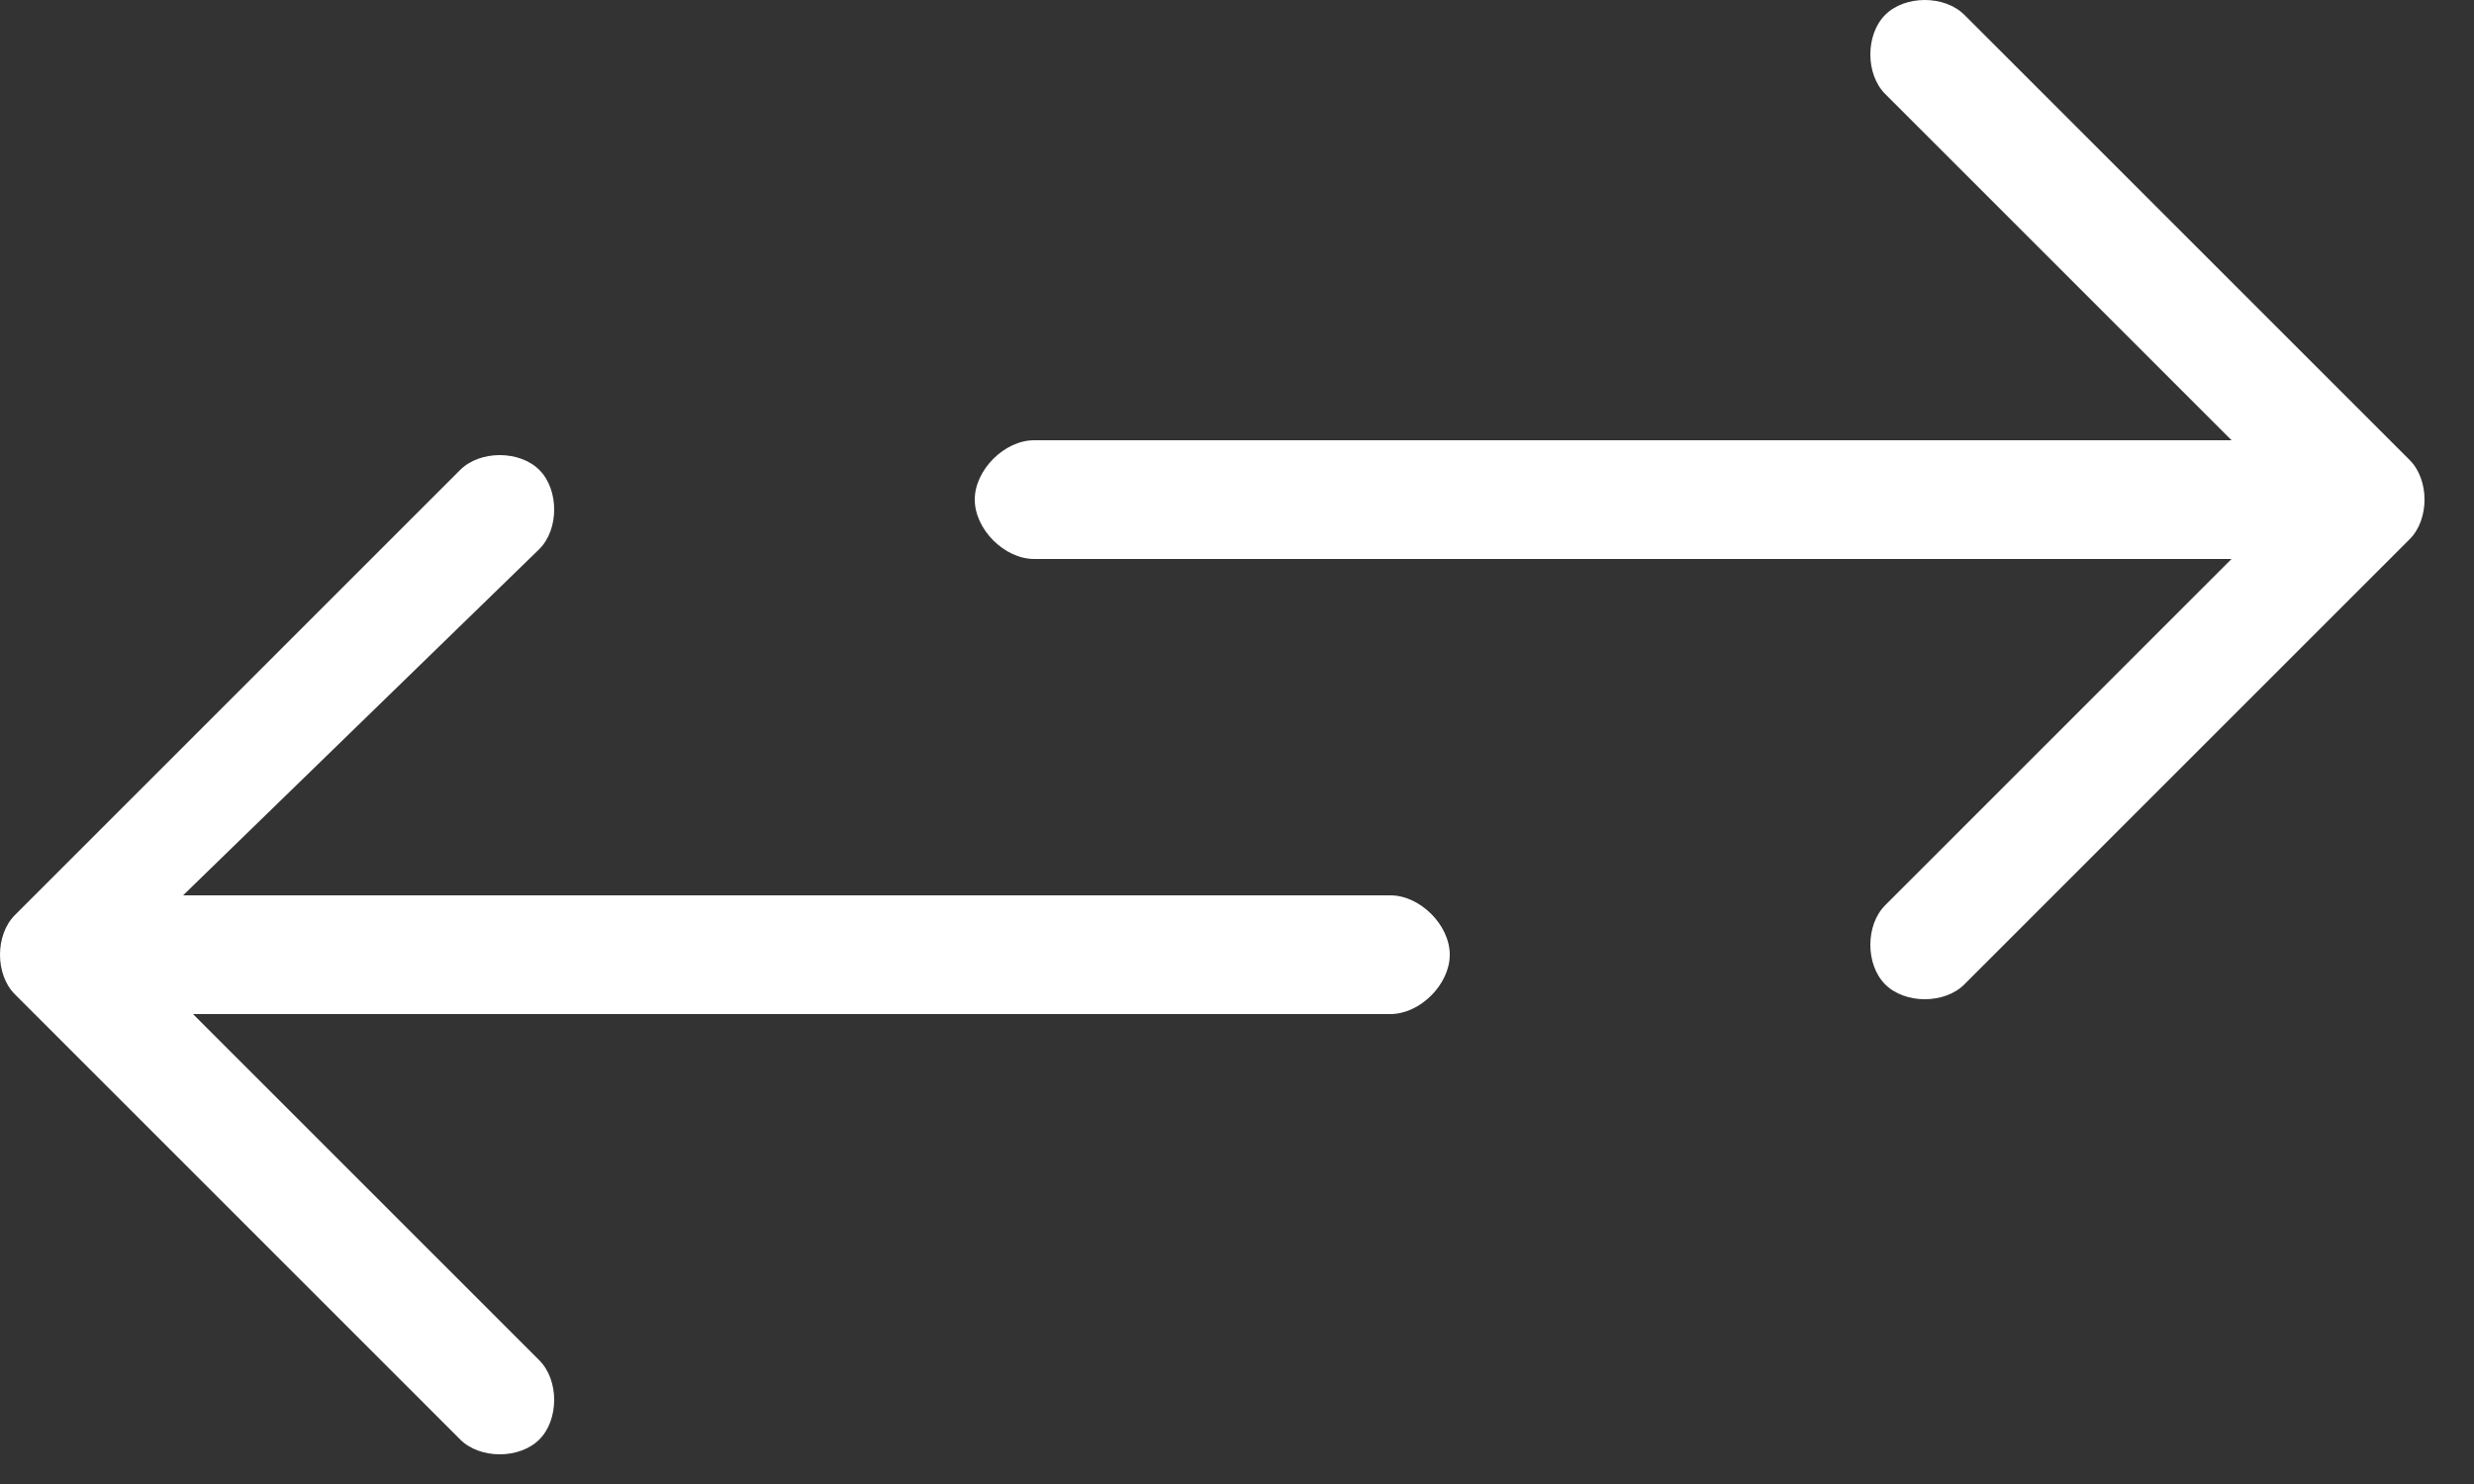 <svg width="25" height="15" viewBox="0 0 25 15" fill="none" xmlns="http://www.w3.org/2000/svg">
<rect x="0" y="0" width="25" height="15" fill="#333333" stroke="none"/>
<path d="M19.05 9.15C18.85 9.35 18.85 9.75 19.05 9.95C19.25 10.15 19.65 10.15 19.85 9.95L24.35 5.45C24.55 5.25 24.55 4.85 24.35 4.65L19.85 0.15C19.65 -0.05 19.25 -0.05 19.05 0.15C18.85 0.35 18.85 0.75 19.05 0.95L22.55 4.45H10.45C10.15 4.45 9.85 4.75 9.85 5.05C9.85 5.35 10.15 5.65 10.45 5.65H22.55L19.05 9.15Z" fill="white"/>
<path d="M5.45 5.55C5.65 5.35 5.65 4.95 5.45 4.75C5.25 4.55 4.85 4.55 4.65 4.75L0.15 9.25C-0.05 9.45 -0.05 9.85 0.15 10.05L4.65 14.55C4.85 14.75 5.25 14.75 5.45 14.55C5.65 14.35 5.65 13.95 5.45 13.75L1.95 10.25H14.05C14.35 10.25 14.65 9.95 14.65 9.65C14.65 9.35 14.35 9.05 14.05 9.05H1.85L5.45 5.55Z" fill="white"/>
</svg>
